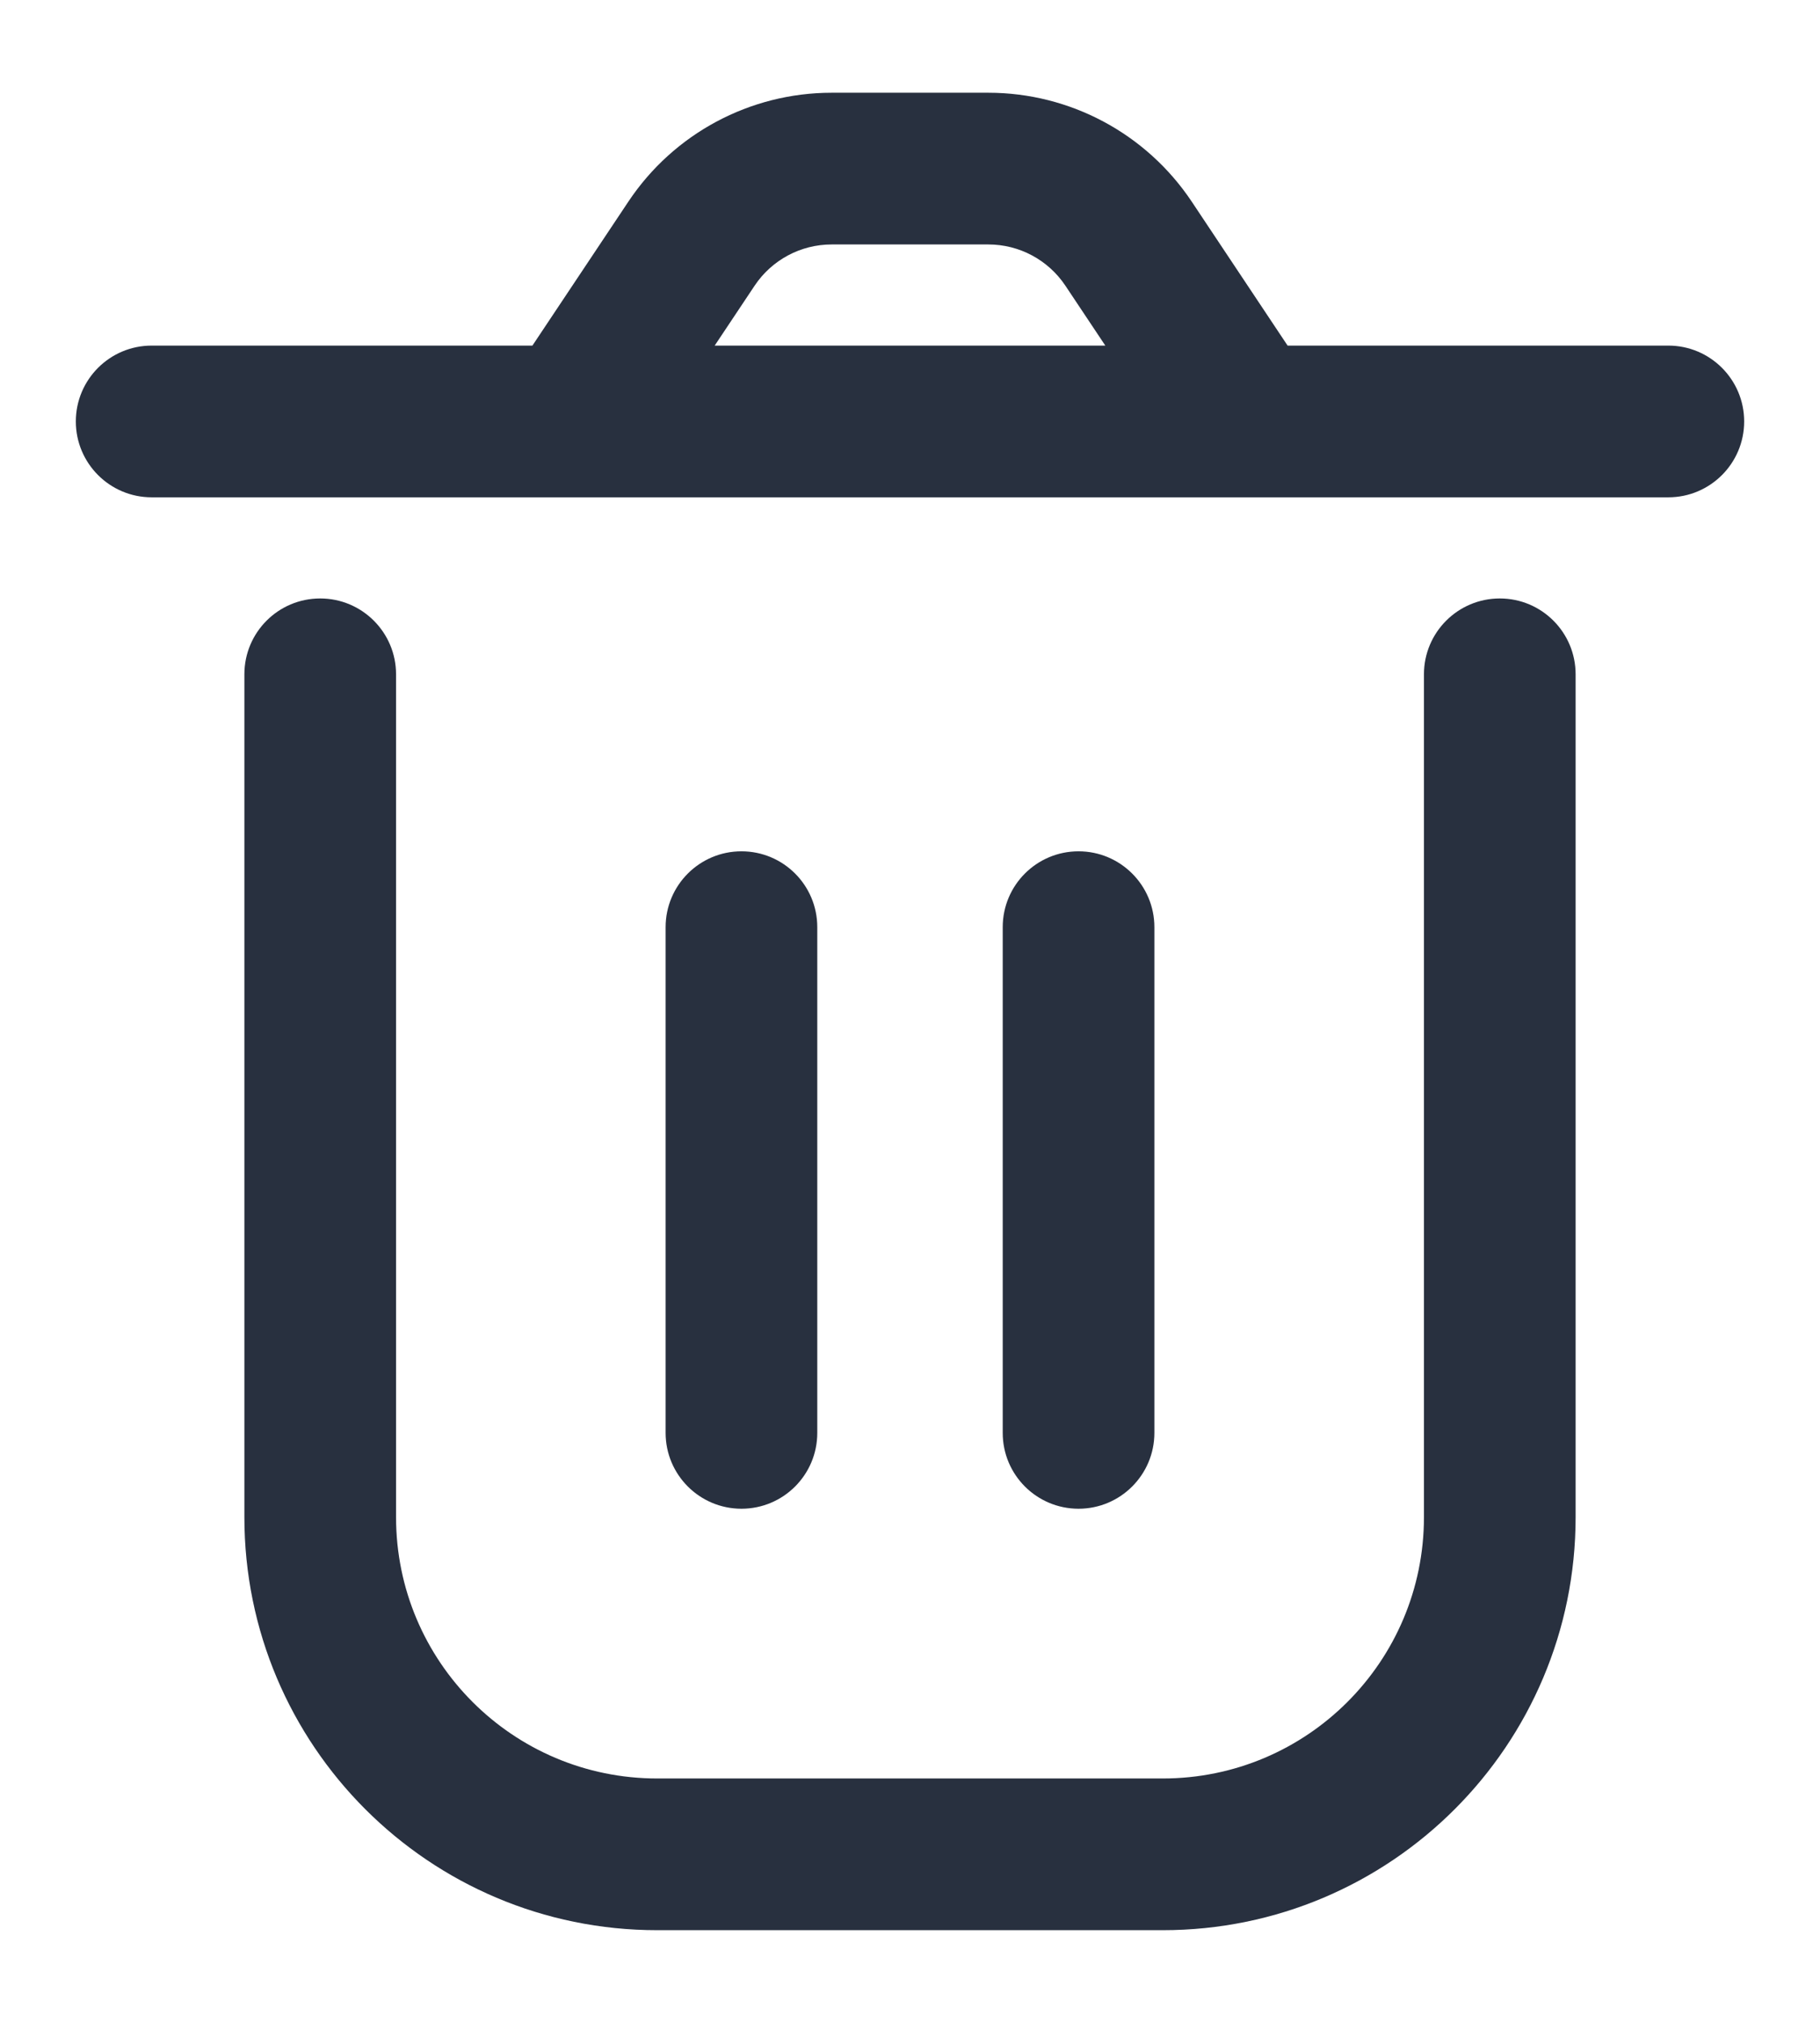 <svg width="18" height="20" viewBox="0 0 18 20" fill="none" xmlns="http://www.w3.org/2000/svg">
<path d="M3.917 6.667C3.917 6.253 3.581 5.917 3.167 5.917C2.752 5.917 2.417 6.253 2.417 6.667H3.917ZM15.583 6.667C15.583 6.253 15.248 5.917 14.833 5.917C14.419 5.917 14.083 6.253 14.083 6.667H15.583ZM11.417 9.167C11.417 8.753 11.081 8.417 10.667 8.417C10.252 8.417 9.917 8.753 9.917 9.167H11.417ZM9.917 14.167C9.917 14.581 10.252 14.917 10.667 14.917C11.081 14.917 11.417 14.581 11.417 14.167H9.917ZM8.083 9.167C8.083 8.753 7.748 8.417 7.333 8.417C6.919 8.417 6.583 8.753 6.583 9.167H8.083ZM6.583 14.167C6.583 14.581 6.919 14.917 7.333 14.917C7.748 14.917 8.083 14.581 8.083 14.167H6.583ZM16.5 4.917C16.914 4.917 17.25 4.581 17.25 4.167C17.25 3.753 16.914 3.417 16.5 3.417V4.917ZM1.5 3.417C1.086 3.417 0.75 3.753 0.75 4.167C0.75 4.581 1.086 4.917 1.5 4.917V3.417ZM11.161 2.409L10.537 2.825V2.825L11.161 2.409ZM6.839 2.409L6.215 1.993V1.993L6.839 2.409ZM6.5 19.084H11.5V17.584H6.5V19.084ZM2.417 6.667V15H3.917V6.667H2.417ZM15.583 15V6.667H14.083V15H15.583ZM11.5 19.084C13.755 19.084 15.583 17.256 15.583 15H14.083C14.083 16.427 12.927 17.584 11.5 17.584V19.084ZM6.5 17.584C5.073 17.584 3.917 16.427 3.917 15H2.417C2.417 17.256 4.245 19.084 6.5 19.084V17.584ZM9.917 9.167V14.167H11.417V9.167H9.917ZM6.583 9.167L6.583 14.167H8.083L8.083 9.167H6.583ZM8.225 2.417H9.775V0.917H8.225V2.417ZM10.537 2.825L11.709 4.583L12.957 3.751L11.786 1.993L10.537 2.825ZM12.333 3.417H5.667V4.917H12.333V3.417ZM6.291 4.583L7.463 2.825L6.215 1.993L5.043 3.751L6.291 4.583ZM12.333 4.917H16.5V3.417H12.333V4.917ZM5.667 3.417H1.5V4.917H5.667V3.417ZM9.775 2.417C10.081 2.417 10.367 2.57 10.537 2.825L11.786 1.993C11.337 1.321 10.583 0.917 9.775 0.917V2.417ZM8.225 0.917C7.417 0.917 6.663 1.321 6.215 1.993L7.463 2.825C7.633 2.57 7.919 2.417 8.225 2.417V0.917Z" fill="#28303F"/>
</svg>
